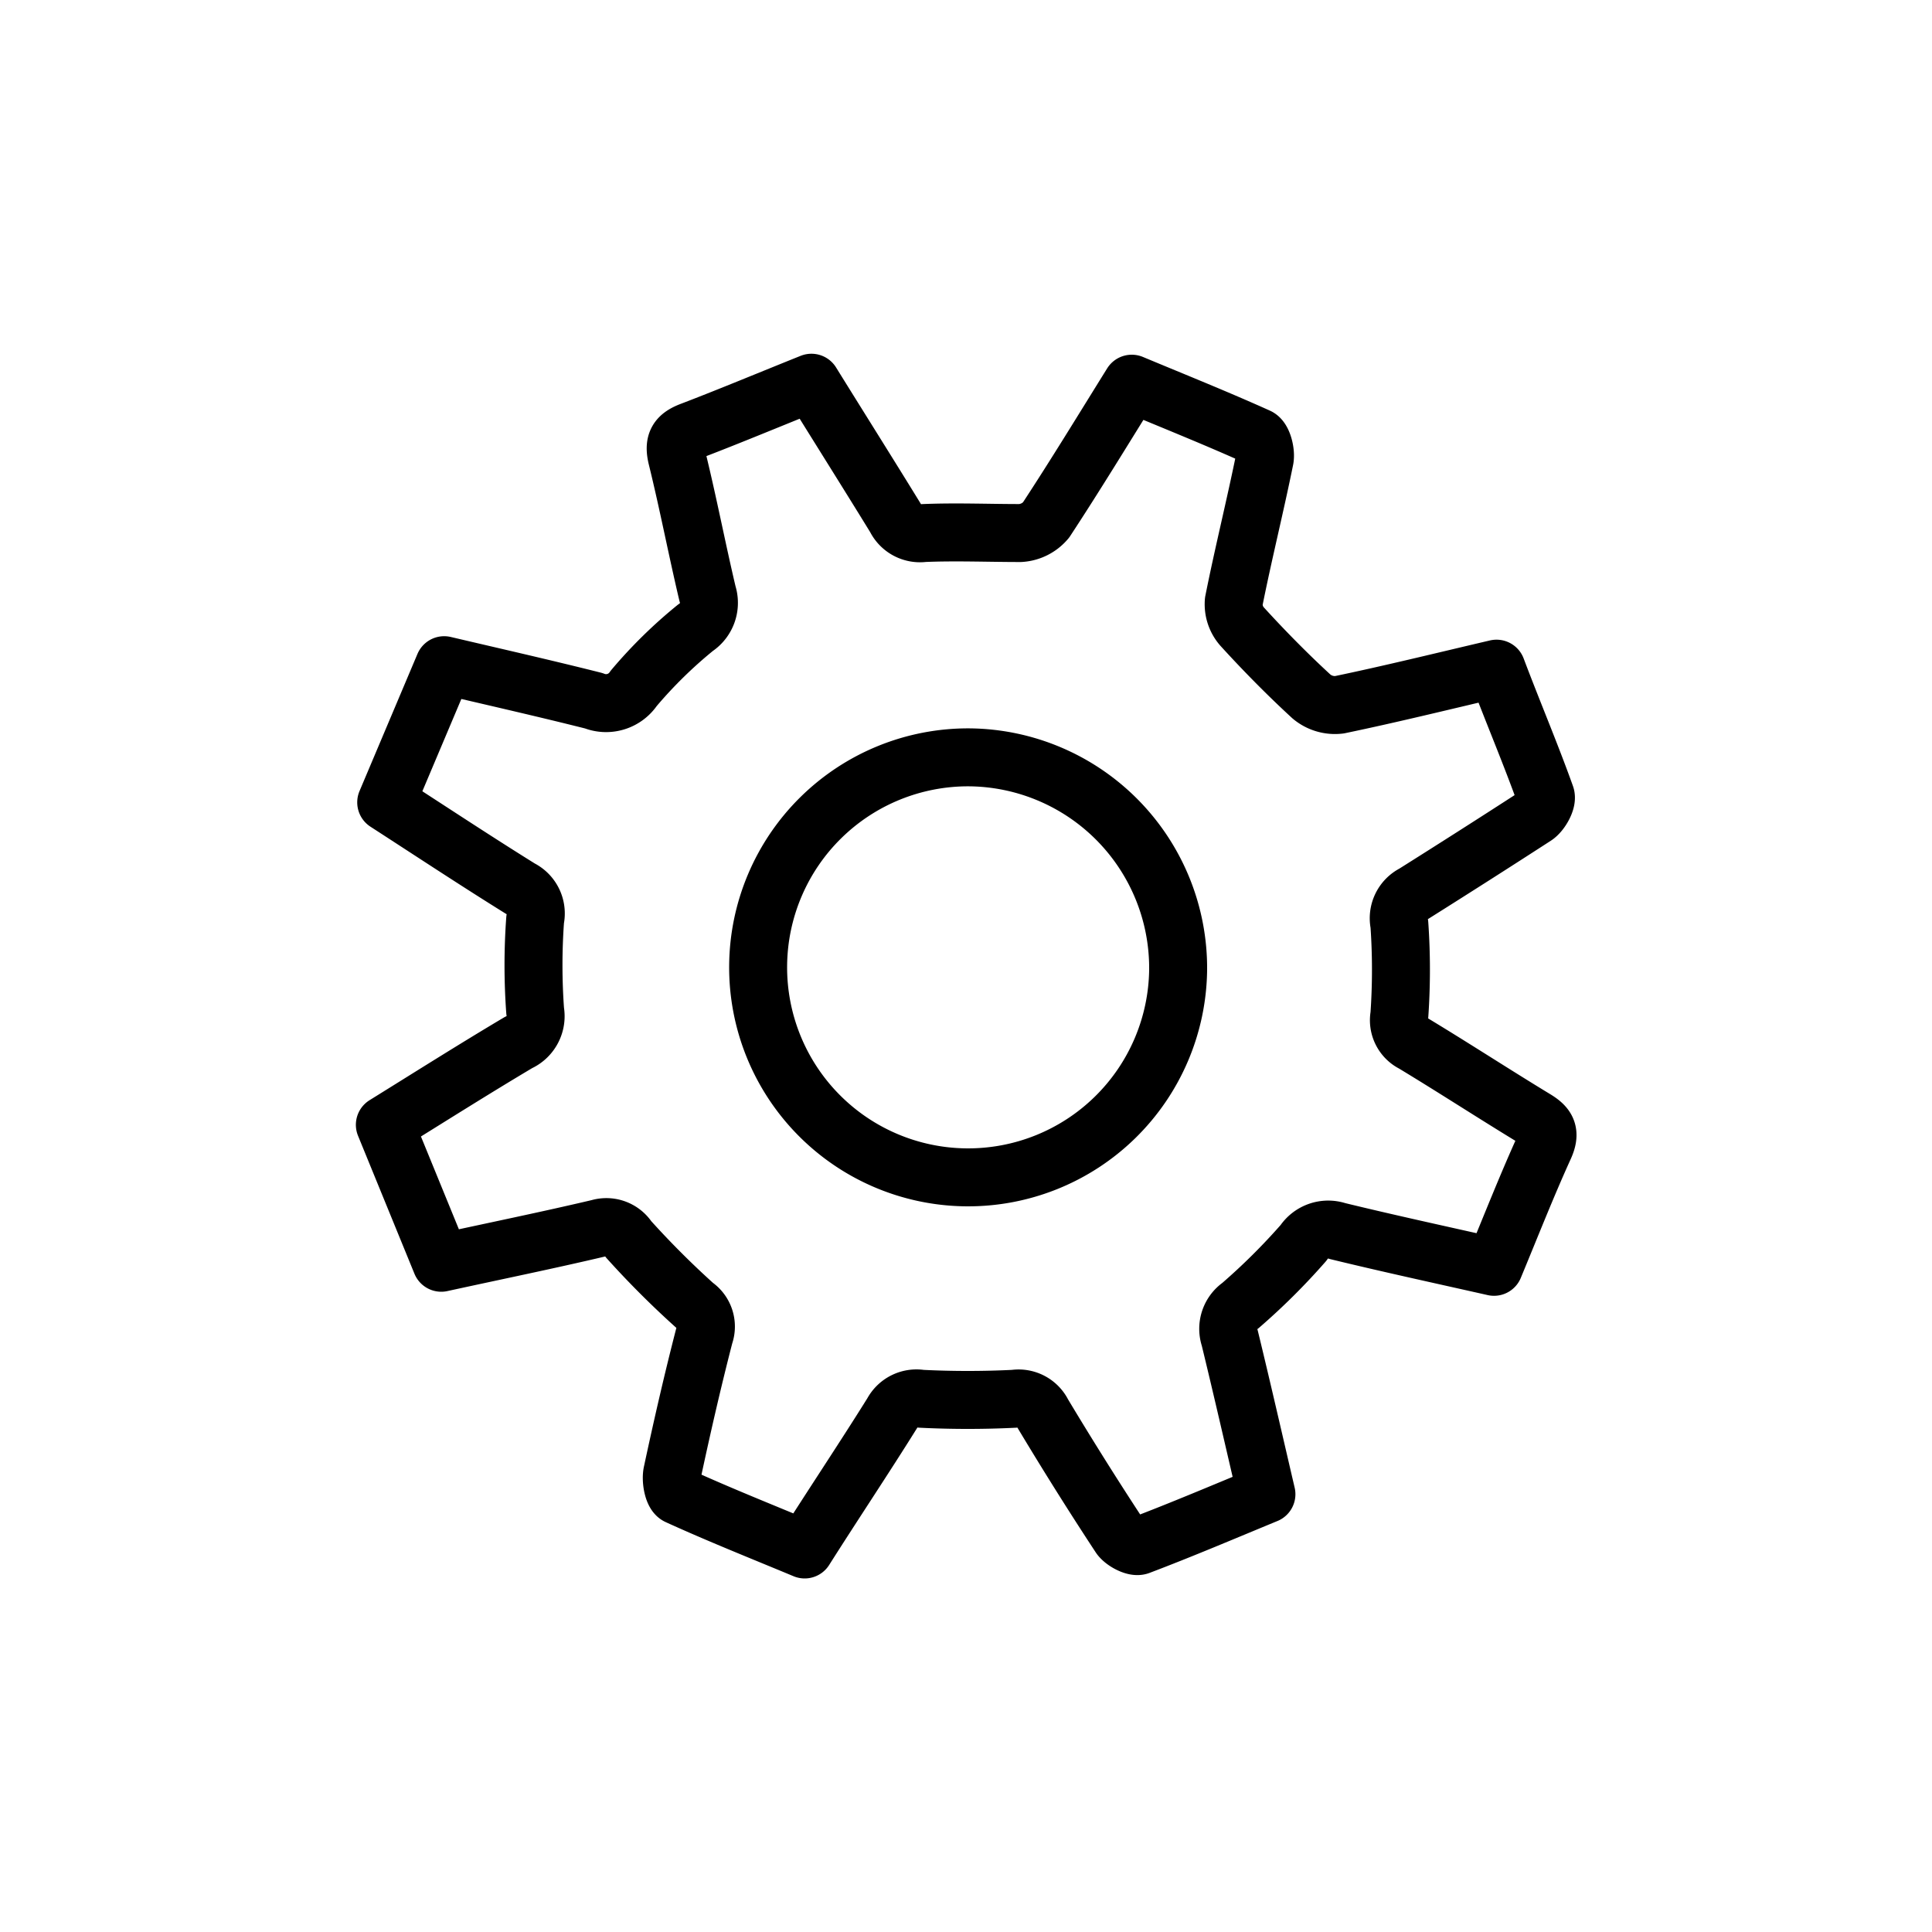 <svg id="Layer_1" data-name="Layer 1" xmlns="http://www.w3.org/2000/svg" xmlns:xlink="http://www.w3.org/1999/xlink" viewBox="0 0 100 100"><defs><style>.cls-1,.cls-5{fill:none;}.cls-2{clip-path:url(#clip-path);}.cls-3{clip-path:url(#clip-path-2);}.cls-4{clip-path:url(#clip-path-3);}.cls-5{stroke:#000;stroke-linecap:round;stroke-linejoin:round;stroke-width:3px;}</style><clipPath id="clip-path"><path class="cls-1" d="M-855.73-110.7c2.62-8.43,9-16.68,19.55-25.15.75,8.8,4.71,12.63,9.23,17a56.73,56.73,0,0,1,7.44,8.32c4.48,6.34,5.18,13.65,1.92,20.05a20.93,20.93,0,0,1-18.09,11.29h-.45a19.43,19.43,0,0,1-16.32-8C-857.06-93.37-858.31-102.39-855.73-110.7Zm19.59,34.94h.51a24.41,24.41,0,0,0,21.1-13.16c3.85-7.57,3.06-16.16-2.17-23.58a59.57,59.57,0,0,0-7.86-8.81c-4.86-4.7-8.38-8.1-8.31-17.95a1.71,1.71,0,0,0-.95-1.55,1.72,1.72,0,0,0-1.81.17C-848.32-131-856-121.53-859-111.71c-2.9,9.32-1.45,19.52,3.79,26.6A23.09,23.09,0,0,0-836.14-75.75Z"/></clipPath><clipPath id="clip-path-2"><path class="cls-1" d="M-759.38-110.7c2.62-8.43,9-16.68,19.55-25.15.75,8.8,4.71,12.63,9.23,17a56.73,56.73,0,0,1,7.44,8.32c4.48,6.34,5.18,13.65,1.92,20.05a20.93,20.93,0,0,1-18.09,11.29h-.45a19.43,19.43,0,0,1-16.32-8C-760.7-93.37-762-102.39-759.38-110.7Zm19.59,34.94h.51a24.41,24.41,0,0,0,21.1-13.16c3.85-7.57,3.06-16.16-2.17-23.58a59.57,59.57,0,0,0-7.86-8.81c-4.86-4.7-8.38-8.1-8.31-17.95a1.71,1.71,0,0,0-.95-1.55,1.72,1.72,0,0,0-1.81.17c-12.68,9.64-20.33,19.1-23.38,28.92-2.9,9.32-1.45,19.52,3.79,26.6A23.09,23.09,0,0,0-739.78-75.75Z"/></clipPath><clipPath id="clip-path-3"><path class="cls-1" d="M-840.21-109.41a7.81,7.81,0,0,0,1.71,4.23,3.79,3.79,0,0,0,2.84,1.29h0a5.57,5.57,0,0,0,4-2.14c1.47,3.13,3.39,9.94,1.68,14.16-1,2.48-3.14,3.68-6.53,3.68-2.89,0-4.78-1.5-5.76-4.58C-843.76-97.59-842.47-104.89-840.21-109.41Zm3.74,24.65c5.55,0,9.21-2.74,10.3-7.72,1.42-6.51-2.12-16.87-4.73-18.06a1.72,1.72,0,0,0-2.2.7c-1.07,1.85-2.12,2.52-2.57,2.52h0s-.14,0-.3-.18c-.64-.7-1.21-2.81-.88-6.64a1.71,1.71,0,0,0-.86-1.63,1.72,1.72,0,0,0-1.85.09c-5.18,3.65-8.36,16.42-6,24C-844.07-87.23-840.86-84.75-836.47-84.75Z"/></clipPath></defs><title>thirdthing</title><g id="WIoZPR.tif"><path class="cls-5" d="M42,19.81c1.5,2.42,2.95,4.72,4.35,7a1.41,1.41,0,0,0,1.46.78c1.66-.07,3.32,0,5,0a1.88,1.88,0,0,0,1.33-.67c1.51-2.3,2.94-4.65,4.44-7.06,2.23.93,4.4,1.8,6.53,2.76.25.11.42.79.35,1.15-.5,2.46-1.11,4.9-1.6,7.36a1.75,1.75,0,0,0,.43,1.3c1.14,1.25,2.34,2.47,3.59,3.62a1.89,1.89,0,0,0,1.44.43c2.69-.56,5.36-1.22,8.14-1.87C78.3,36.84,79.22,39,80,41.18c.1.26-.24.88-.55,1.08q-3.09,2-6.27,4a1.42,1.42,0,0,0-.75,1.57,33.82,33.82,0,0,1,0,4.73A1.33,1.33,0,0,0,73.15,54c2.12,1.28,4.19,2.63,6.3,3.91.63.38.82.71.49,1.45-.91,2-1.73,4.09-2.61,6.21-2.75-.62-5.43-1.2-8.1-1.85a1.53,1.53,0,0,0-1.76.61,33.4,33.4,0,0,1-3.27,3.25,1.46,1.46,0,0,0-.55,1.67c.65,2.67,1.26,5.35,1.9,8.09-2.23.92-4.39,1.84-6.58,2.67-.24.09-.81-.21-1-.48q-2.07-3.15-4-6.37a1.39,1.39,0,0,0-1.46-.76c-1.61.08-3.23.08-4.84,0a1.41,1.41,0,0,0-1.48.73c-1.46,2.34-3,4.64-4.54,7.07-2.21-.92-4.42-1.8-6.57-2.78-.24-.11-.37-.83-.28-1.21.51-2.38,1.05-4.74,1.66-7.1a1.32,1.32,0,0,0-.5-1.54,46.35,46.35,0,0,1-3.43-3.43A1.36,1.36,0,0,0,31,63.57c-2.67.63-5.37,1.18-8.16,1.79l-2.92-7.14c2.37-1.47,4.63-2.9,6.92-4.26a1.49,1.49,0,0,0,.86-1.63,32.6,32.6,0,0,1,0-4.74A1.43,1.43,0,0,0,26.94,46c-2.3-1.43-4.57-2.93-6.95-4.47l3-7.1c2.64.62,5.2,1.2,7.74,1.84a1.72,1.72,0,0,0,2.07-.64A23.84,23.84,0,0,1,36,32.49a1.54,1.54,0,0,0,.62-1.76c-.55-2.33-1-4.68-1.57-7-.21-.83,0-1.16.76-1.44C37.82,21.52,39.83,20.68,42,19.81ZM50.18,39.2a10.87,10.87,0,1,0,10.8,11A10.91,10.91,0,0,0,50.18,39.2Z"/></g></svg>